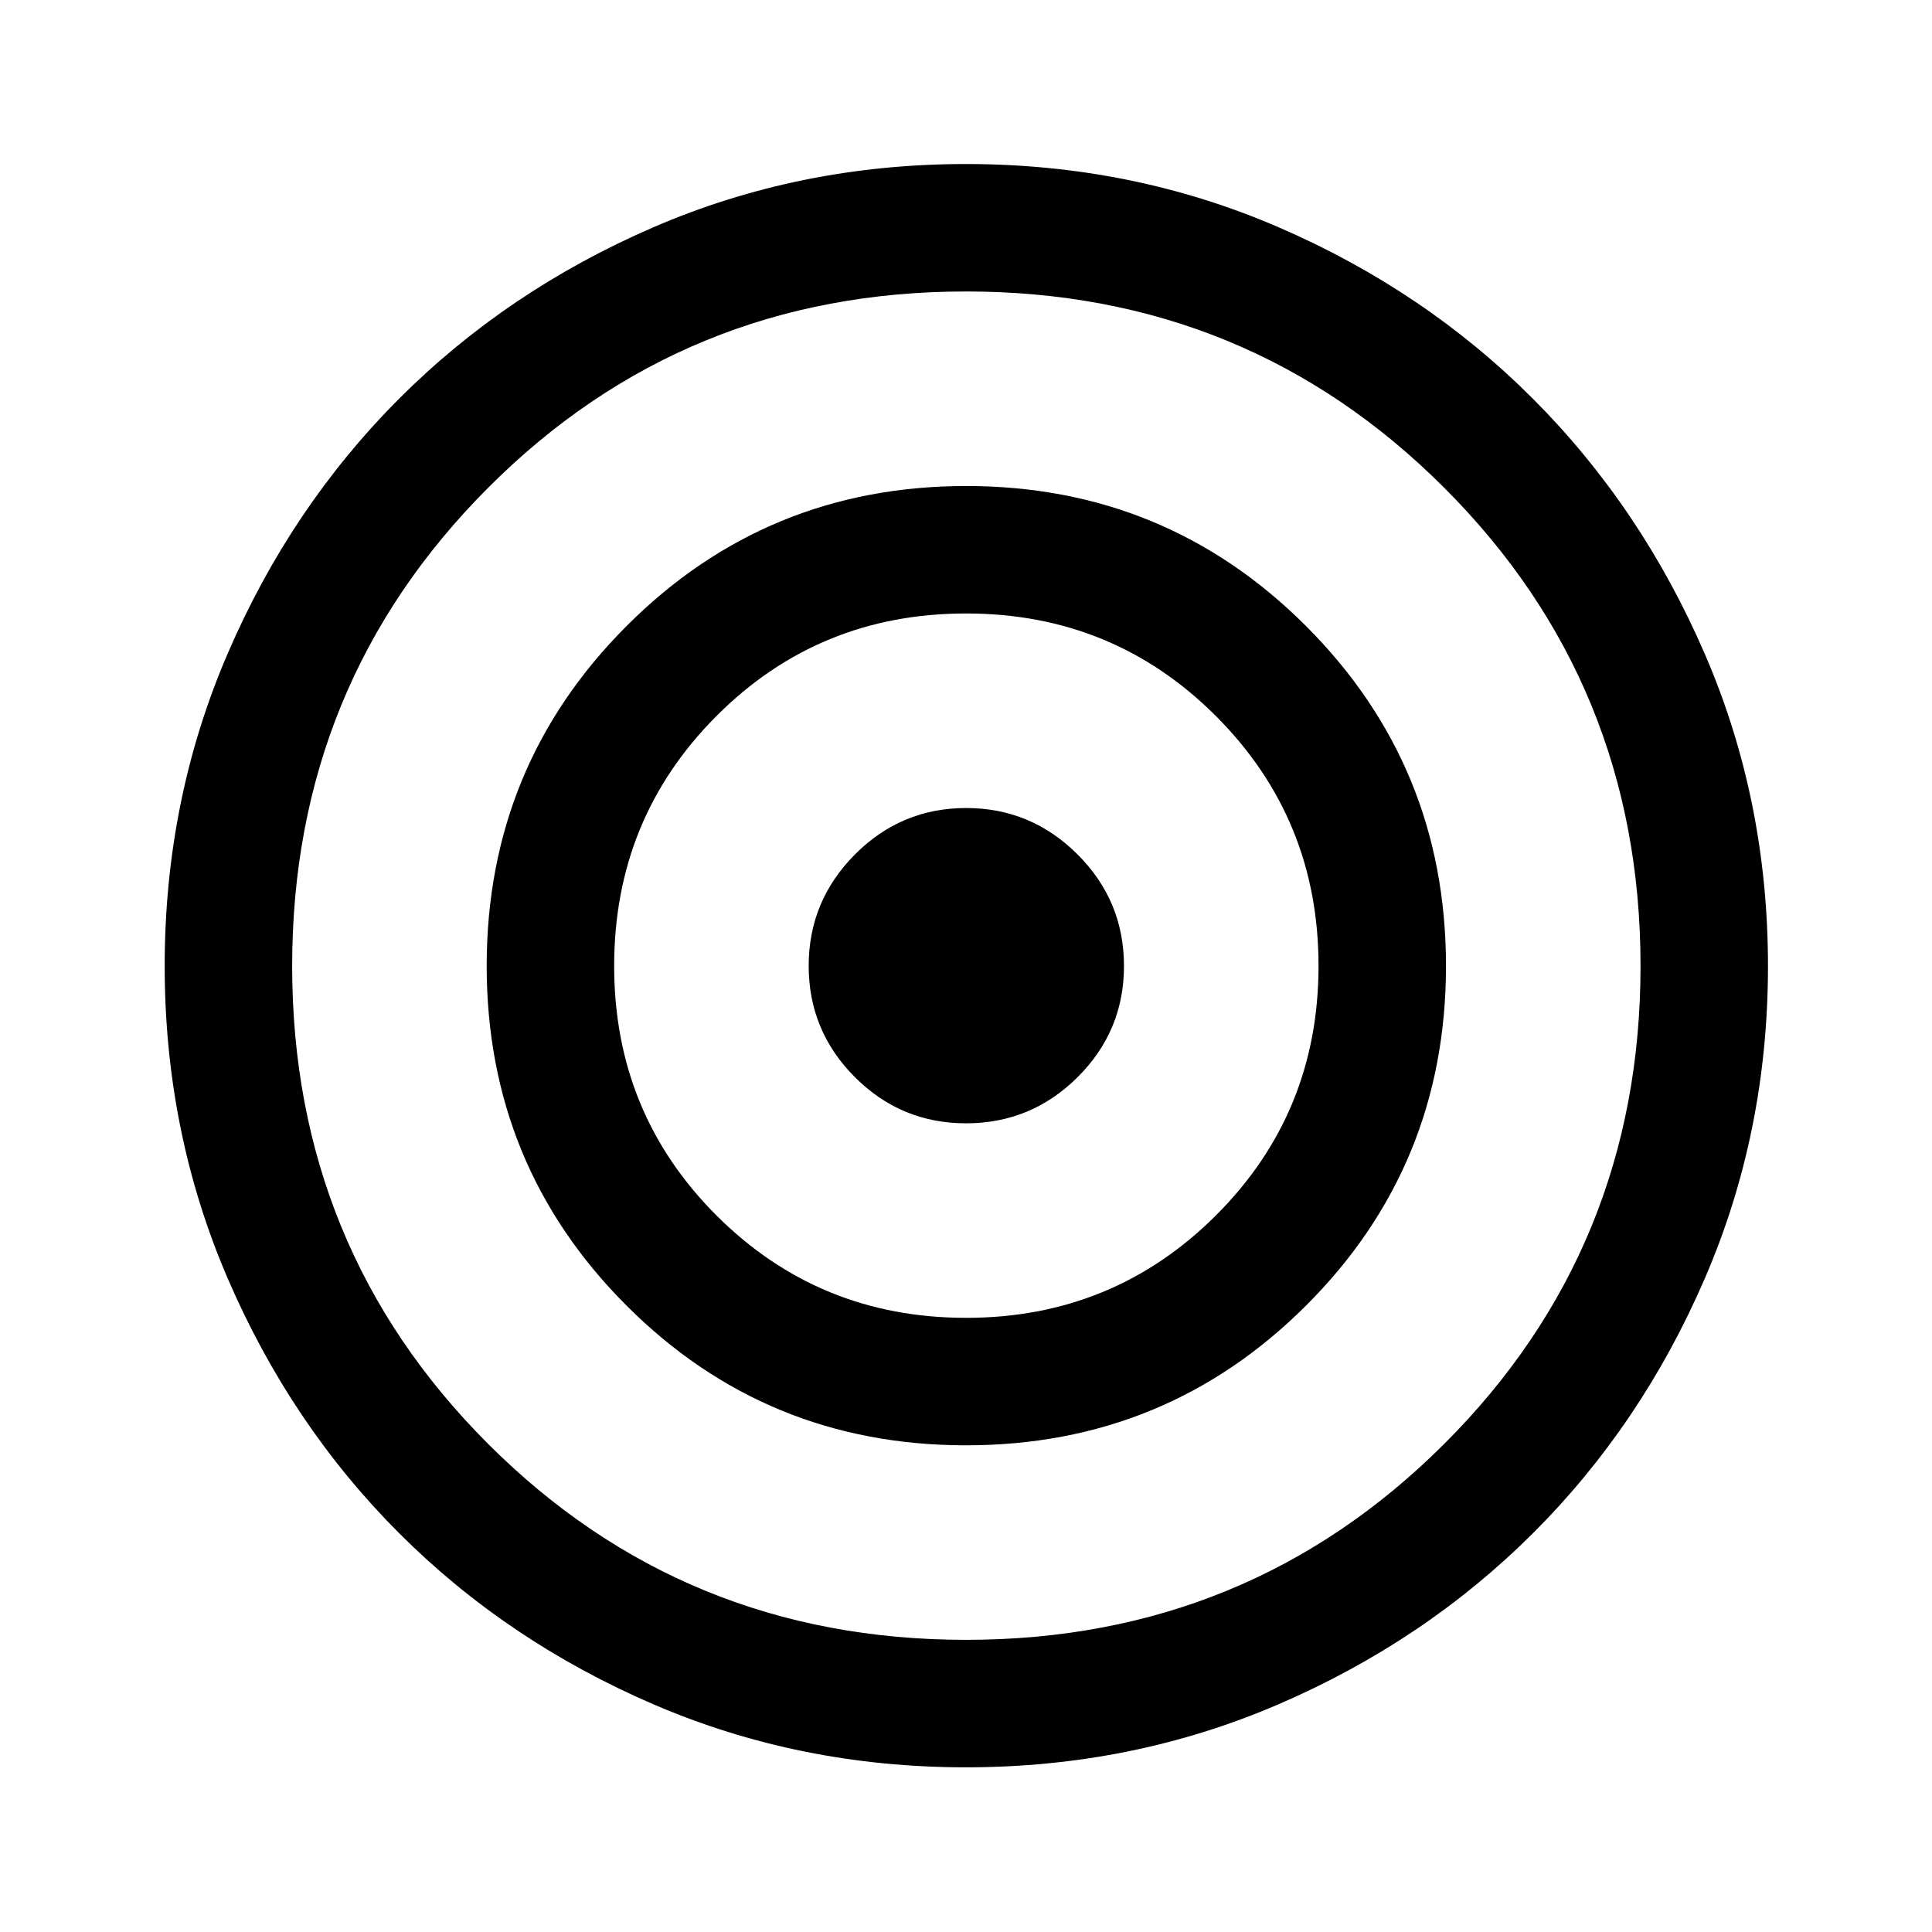 <svg xmlns="http://www.w3.org/2000/svg" height="40" viewBox="0 -960 960 960" width="40"><path d="M479.95-81.83q-82.61 0-155.27-31.31-72.65-31.3-126.4-85.07-53.74-53.77-85.1-126.47-31.35-72.69-31.35-155.34 0-82.6 31.31-155.25 31.3-72.64 85.07-126.51 53.77-53.87 126.47-85.3 72.69-31.42 155.34-31.42 82.64 0 155.33 31.43 72.68 31.42 126.45 85.3 53.76 53.87 85.23 126.53 31.47 72.65 31.47 155.26 0 82.64-31.43 155.33-31.42 72.68-85.3 126.45-53.87 53.76-126.54 85.07-72.66 31.3-155.28 31.3Zm.05-63.34q140.08 0 237.63-97.37 97.54-97.38 97.54-237.46t-97.54-237.63Q620.08-815.17 480-815.17q-140.08 0-237.46 97.54-97.37 97.55-97.37 237.63 0 140.08 97.37 237.46 97.38 97.37 237.46 97.37Zm.03-96.66q-99.36 0-168.78-69.49-69.42-69.48-69.42-168.75 0-99.26 69.49-168.85 69.48-69.58 168.75-69.58 99.26 0 168.85 69.55 69.58 69.56 69.58 168.92 0 99.36-69.55 168.78-69.56 69.42-168.92 69.42Zm.03-63.34q73.11 0 124.11-50.89t51-124q0-73.11-50.96-124.11t-124.17-51q-73.21 0-124.04 50.96-50.83 50.96-50.83 124.17 0 73.21 50.89 124.04 50.89 50.83 124 50.83Zm-.03-96.66q-32.36 0-55.28-22.98t-22.92-55.25q0-32.27 22.98-55.36 22.98-23.08 55.25-23.08 32.27 0 55.36 23.05 23.08 23.05 23.08 55.42 0 32.36-23.05 55.28t-55.42 22.92Z"/></svg>